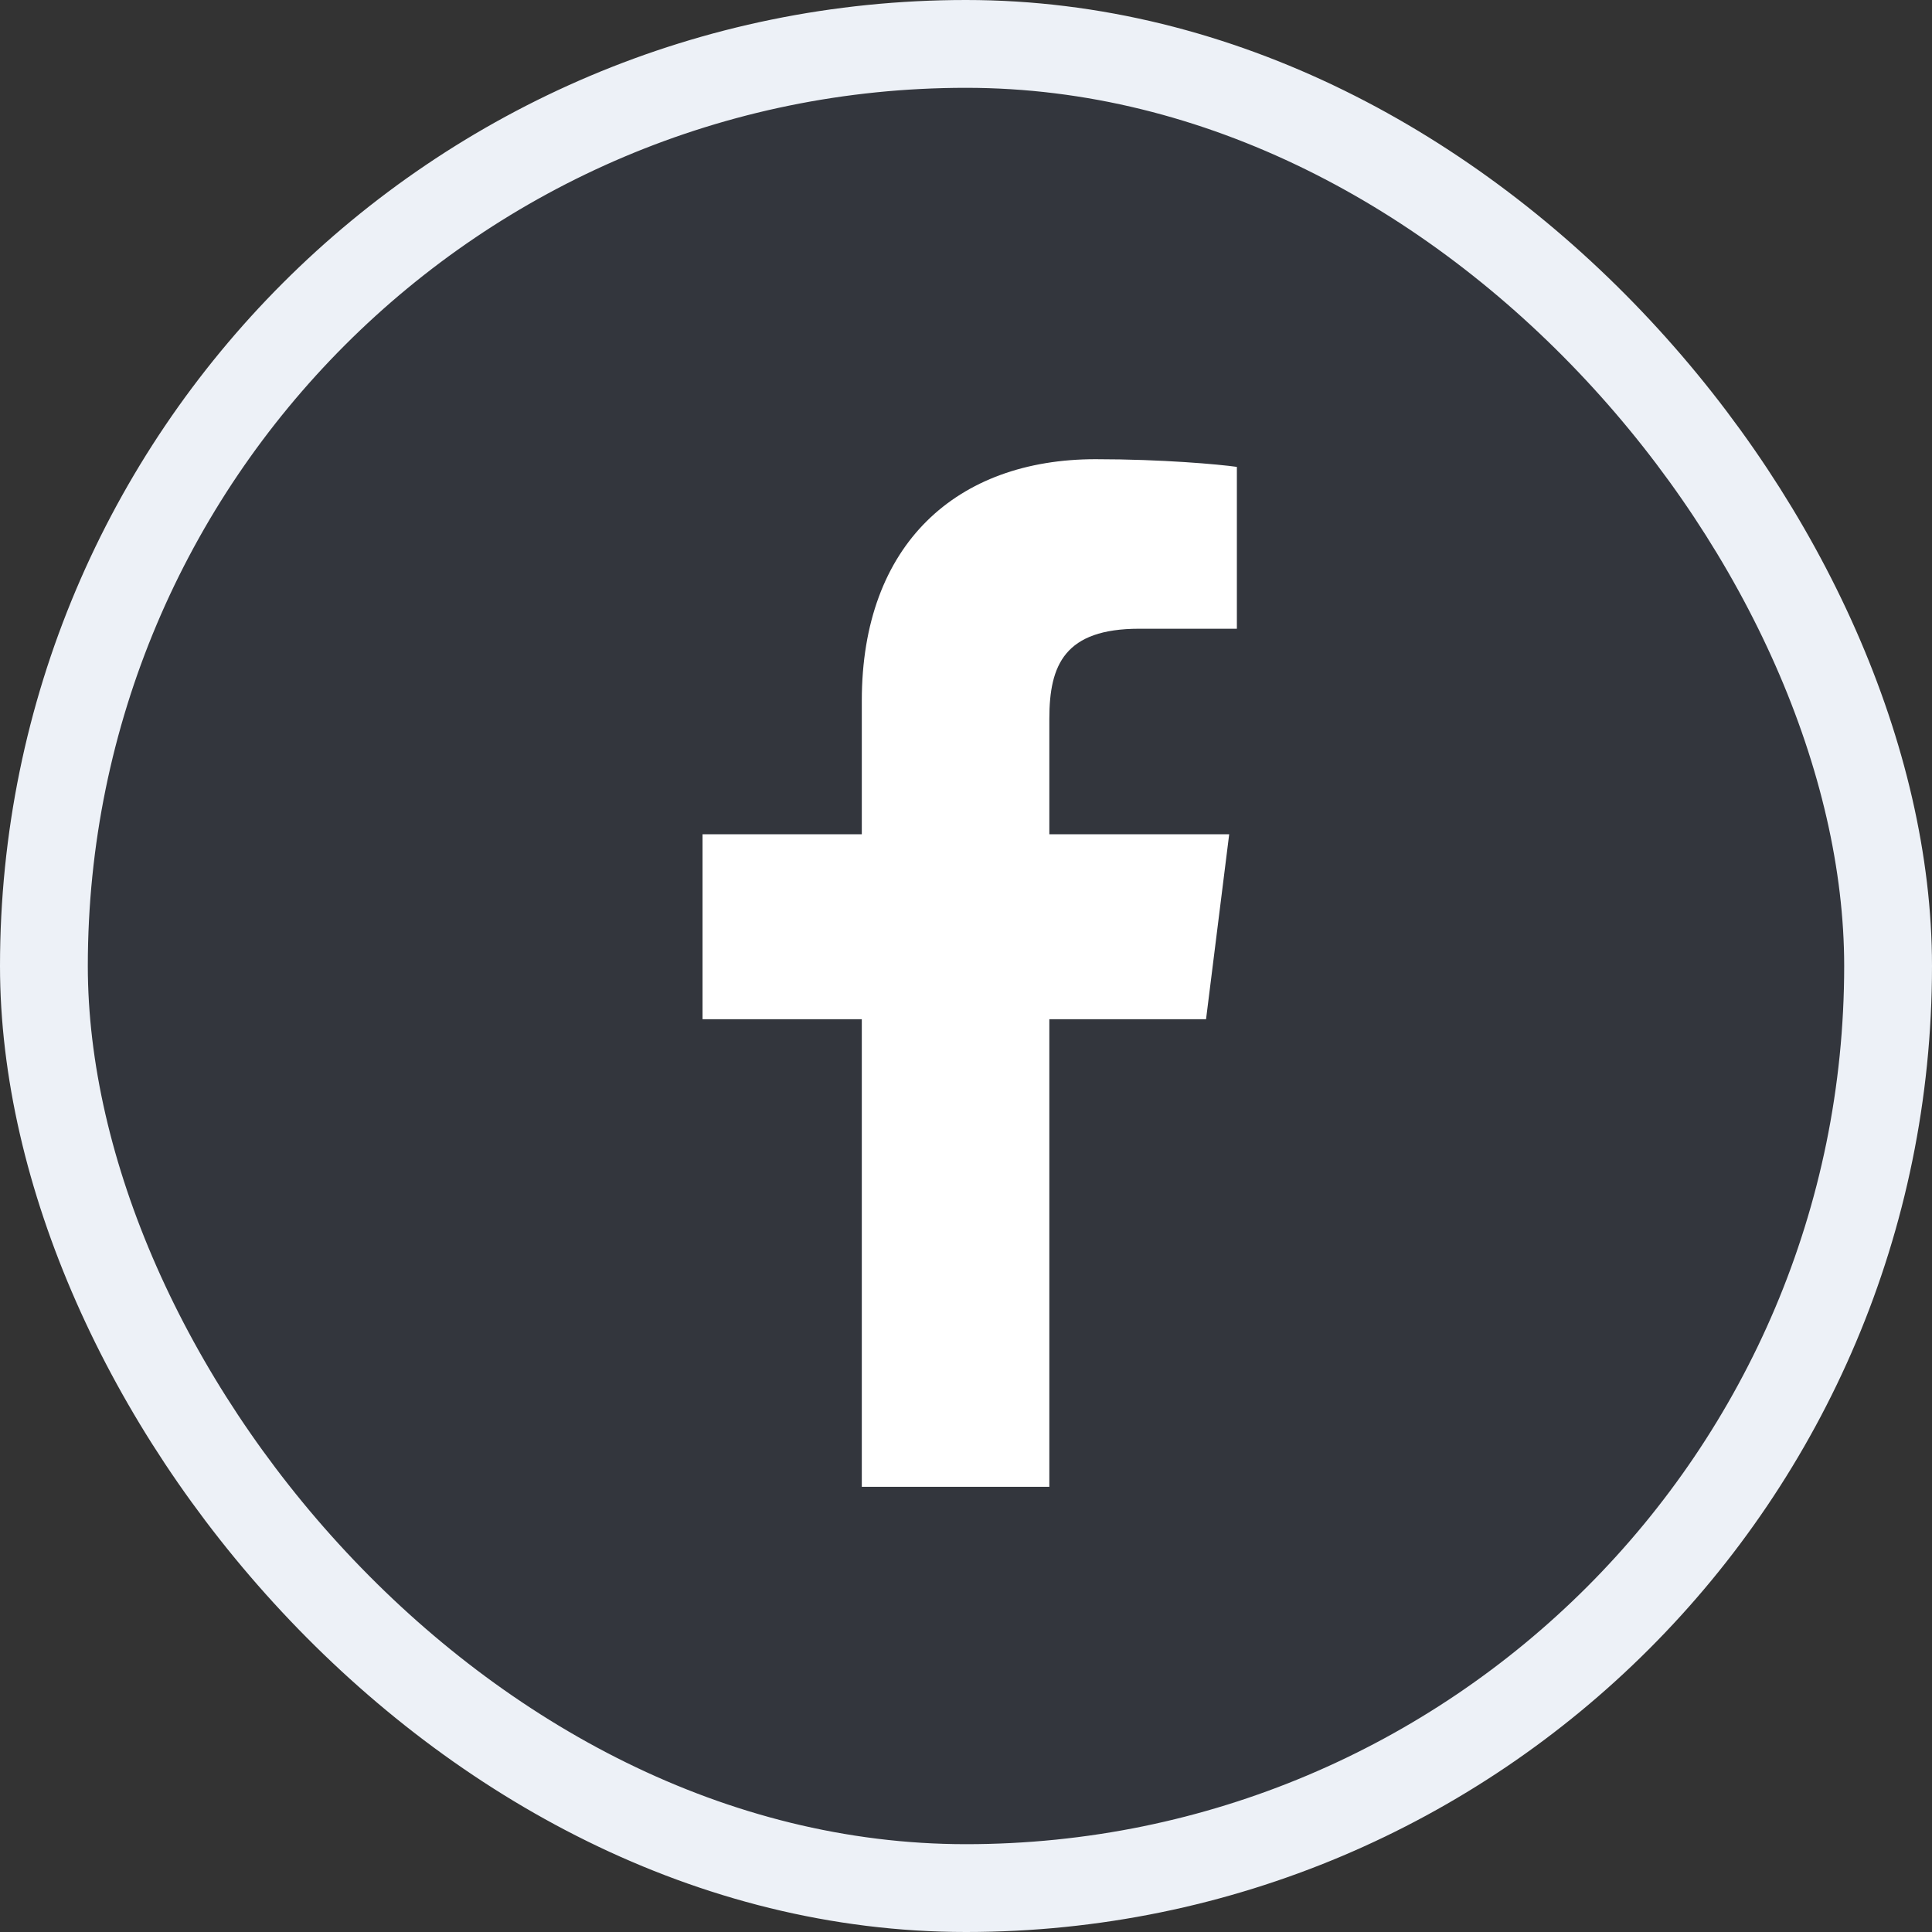 <svg width="44" height="44" viewBox="0 0 44 44" fill="none" xmlns="http://www.w3.org/2000/svg">
<rect x="0" y="0" width="44" height="44" fill="#333333" stroke="none"/>
<g id="Facebook logo">
<rect x="1" y="1" width="42" height="42" rx="21" fill="#3B5998" fill-opacity="0.1"/>
<path id="Vector" d="M23.898 33.861L23.898 16.367C23.898 15.139 24.25 14.319 25.946 14.319L28.169 14.319L28.169 10.633C27.76 10.575 26.473 10.458 24.951 10.458C21.792 10.458 19.627 12.389 19.627 15.958L19.627 33.861M27.994 19L16 19L16 23.212L27.467 23.212" fill="white"/>
<rect x="1" y="1" width="42" height="42" rx="21" stroke="#EDF1F7" stroke-width="2"/>
</g>
</svg>
